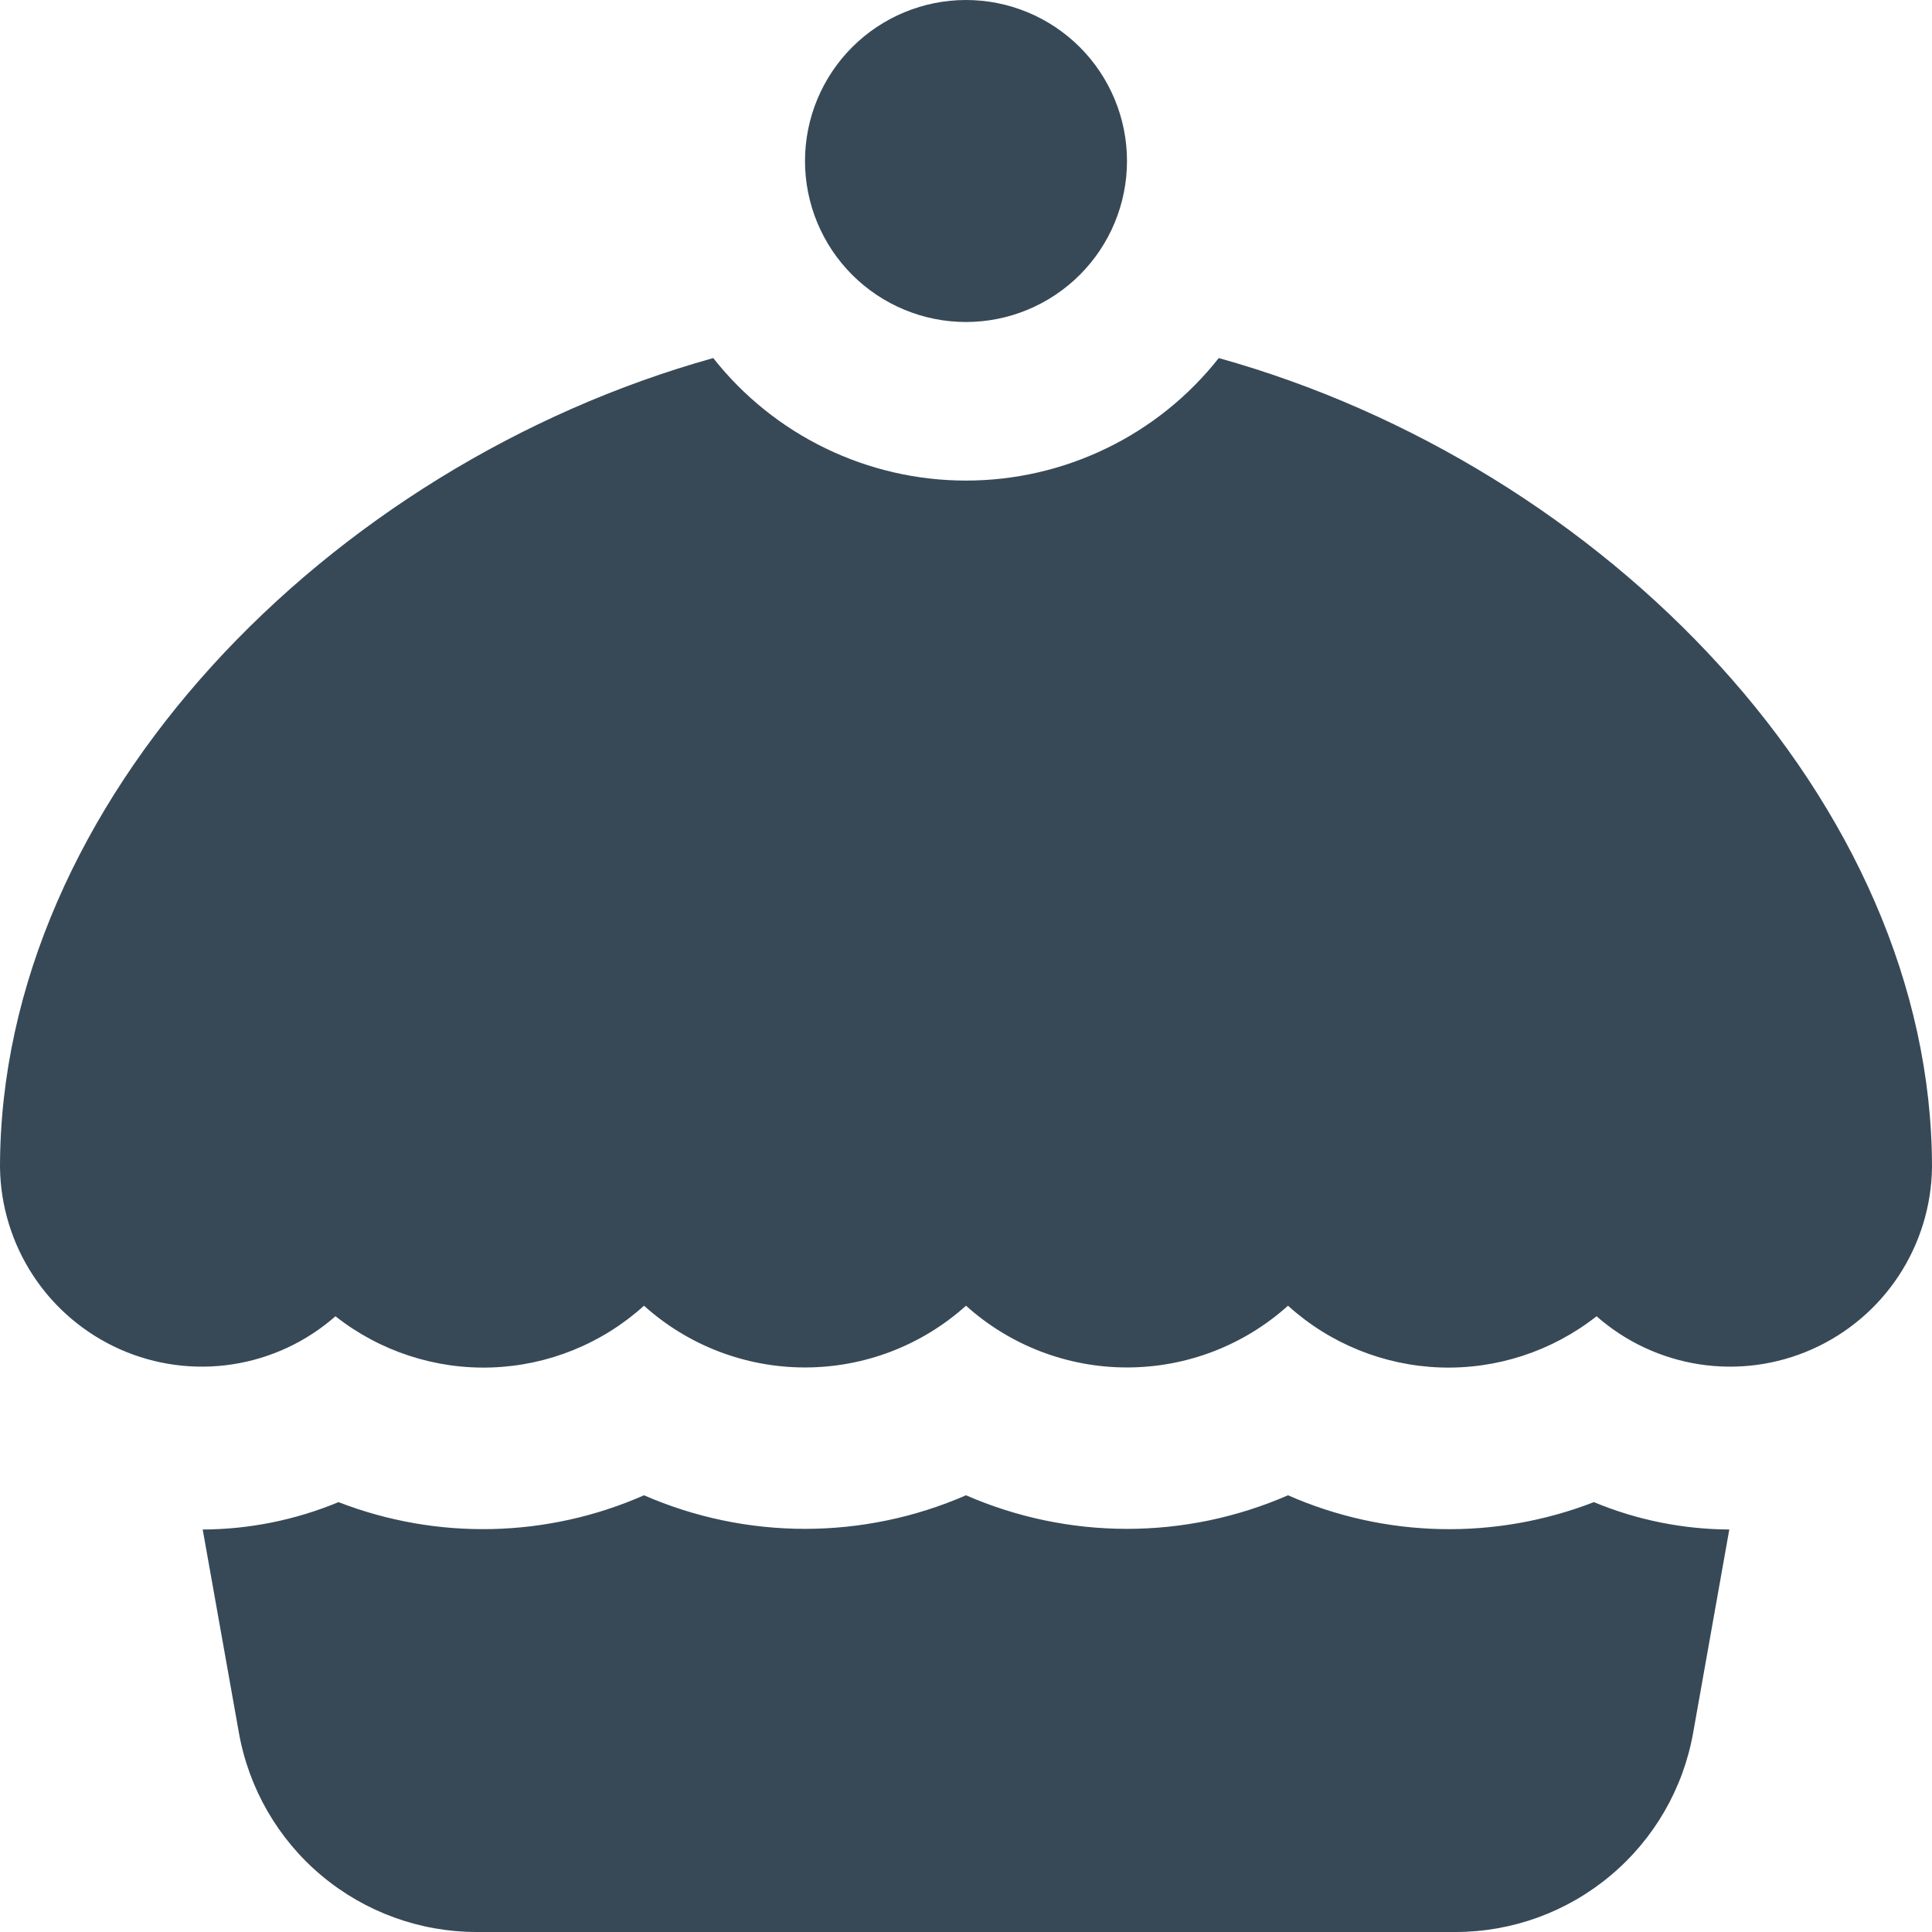 <svg width="24" height="24" viewBox="0 0 24 24" fill="none" xmlns="http://www.w3.org/2000/svg">
<g clip-path="url(#clip0_406_3950)">
<path d="M14 2C14 2.53 13.789 3.039 13.414 3.414C13.039 3.789 12.53 4 12 4C11.47 4 10.961 3.789 10.586 3.414C10.211 3.039 10 2.53 10 2C10 1.47 10.211 0.961 10.586 0.586C10.961 0.211 11.47 0 12 0C12.53 0 13.039 0.211 13.414 0.586C13.789 0.961 14 1.47 14 2ZM19.8 18.66C18.572 19.136 17.206 19.105 16 18.575C15.369 18.85 14.688 18.992 14 18.992C13.312 18.992 12.631 18.85 12 18.575C11.369 18.85 10.688 18.992 10 18.992C9.312 18.992 8.631 18.85 8 18.575C6.796 19.105 5.431 19.135 4.205 18.66C3.67 18.882 3.097 18.998 2.518 19L2.968 21.527C3.092 22.22 3.455 22.848 3.995 23.3C4.535 23.752 5.217 24 5.921 24H18.08C18.785 24 19.466 23.752 20.006 23.299C20.546 22.847 20.91 22.219 21.033 21.525L21.482 19C20.905 18.997 20.333 18.882 19.8 18.66ZM15.14 4.448C14.766 4.922 14.289 5.306 13.745 5.569C13.201 5.833 12.604 5.97 12 5.97C11.396 5.97 10.799 5.833 10.255 5.569C9.711 5.306 9.234 4.922 8.86 4.448C4.072 5.783 0 9.959 0 14.5C0.006 14.98 0.15 15.448 0.414 15.849C0.678 16.25 1.052 16.566 1.49 16.761C1.929 16.956 2.414 17.021 2.889 16.948C3.363 16.875 3.807 16.668 4.167 16.351C4.718 16.785 5.406 17.011 6.107 16.987C6.809 16.963 7.48 16.691 8 16.22C8.549 16.714 9.261 16.987 10 16.987C10.739 16.987 11.451 16.714 12 16.22C12.549 16.714 13.261 16.987 14 16.987C14.739 16.987 15.451 16.714 16 16.22C16.52 16.691 17.191 16.963 17.892 16.987C18.594 17.011 19.282 16.785 19.833 16.351C20.193 16.668 20.637 16.875 21.111 16.948C21.586 17.021 22.071 16.956 22.51 16.761C22.948 16.566 23.322 16.25 23.586 15.849C23.85 15.448 23.994 14.98 24 14.5C24 9.959 19.928 5.783 15.14 4.448Z" fill="#374957"/>
</g>
<defs>
<clipPath id="clip0_406_3950">
<rect width="24" height="24" fill="white"/>
</clipPath>
</defs>
</svg>
